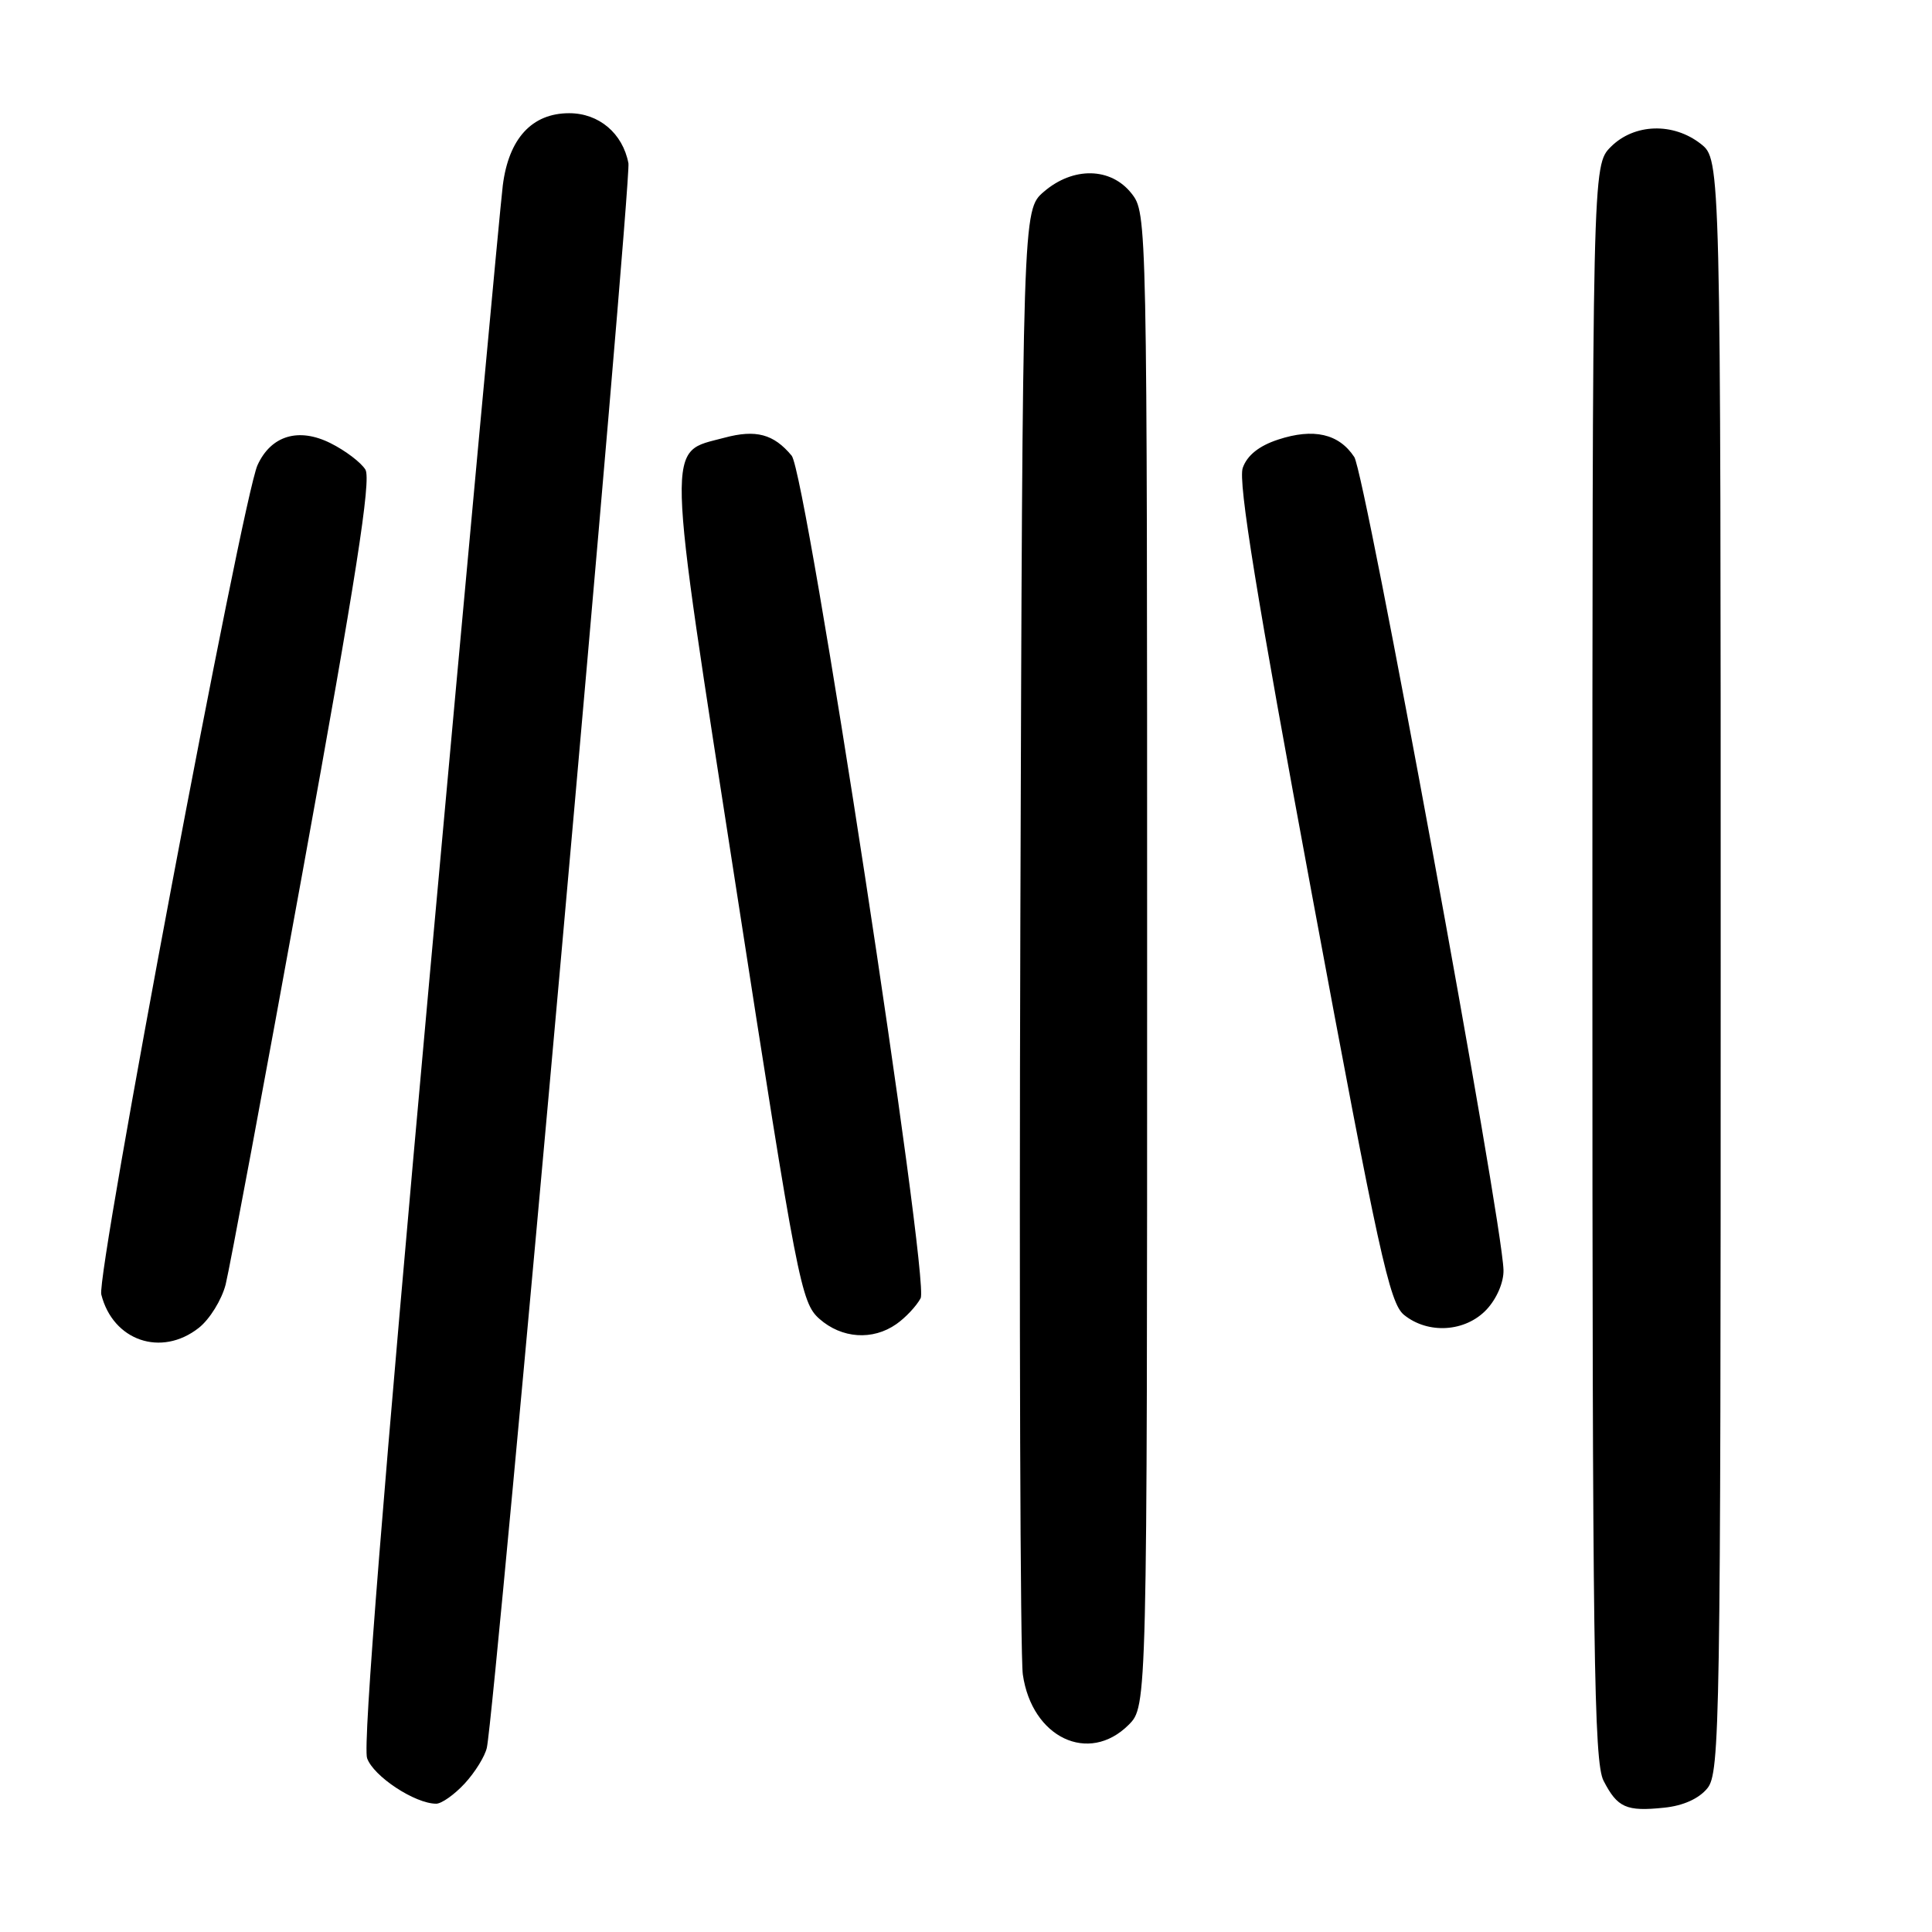 <?xml version="1.0" encoding="UTF-8" standalone="no"?>
<!DOCTYPE svg PUBLIC "-//W3C//DTD SVG 1.1//EN" "http://www.w3.org/Graphics/SVG/1.1/DTD/svg11.dtd" >
<svg xmlns="http://www.w3.org/2000/svg" xmlns:xlink="http://www.w3.org/1999/xlink" version="1.1" viewBox="0 0 256 256">
 <g >
 <path fill="currentColor"
d=" M 226.24 236.95 C 227.90 234.91 228.00 228.44 228.00 127.96 C 228.00 21.15 228.00 21.15 225.37 19.07 C 221.71 16.20 216.55 16.36 213.45 19.45 C 211.00 21.91 211.00 21.91 211.00 127.50 C 211.00 218.74 211.20 233.49 212.48 235.96 C 214.32 239.53 215.49 240.05 220.49 239.53 C 223.02 239.28 225.12 238.33 226.24 236.95 Z  M 61.57 236.33 C 62.93 234.86 64.26 232.72 64.51 231.58 C 65.57 226.84 83.70 23.89 83.27 21.63 C 82.51 17.66 79.36 15.00 75.42 15.00 C 70.48 15.00 67.40 18.36 66.62 24.59 C 66.28 27.29 61.90 74.71 56.88 129.96 C 50.80 197.03 48.06 231.27 48.64 232.96 C 49.47 235.36 54.98 239.00 57.80 239.00 C 58.51 239.00 60.21 237.80 61.57 236.33 Z  M 149.55 228.55 C 152.00 226.09 152.00 226.09 152.00 127.18 C 152.00 28.63 151.99 28.26 149.93 25.63 C 147.19 22.16 142.20 22.06 138.31 25.41 C 135.50 27.83 135.50 27.83 135.20 122.66 C 135.04 174.82 135.19 219.47 135.53 221.88 C 136.73 230.25 144.26 233.83 149.55 228.55 Z  M 26.34 175.95 C 27.78 174.82 29.38 172.23 29.90 170.20 C 30.41 168.16 35.03 143.43 40.15 115.23 C 47.15 76.72 49.21 63.54 48.42 62.23 C 47.84 61.28 45.76 59.70 43.79 58.72 C 39.56 56.61 35.91 57.71 34.12 61.64 C 32.13 66.01 12.75 168.87 13.42 171.52 C 14.96 177.66 21.37 179.86 26.34 175.95 Z  M 118.77 175.45 C 119.99 174.60 121.44 173.05 121.99 172.02 C 123.22 169.72 106.84 62.72 104.90 60.38 C 102.52 57.51 100.16 56.88 95.99 58.00 C 88.23 60.09 88.15 57.12 97.59 118.00 C 105.65 170.03 106.15 172.60 108.57 174.75 C 111.53 177.37 115.63 177.65 118.77 175.45 Z  M 196.98 173.52 C 198.33 172.08 199.27 169.89 199.22 168.27 C 199.03 161.58 180.88 62.75 179.45 60.56 C 177.42 57.47 174.06 56.70 169.35 58.25 C 166.82 59.08 165.25 60.34 164.67 62.00 C 164.03 63.82 166.53 79.19 173.83 118.48 C 182.66 166.02 184.12 172.68 186.04 174.23 C 189.24 176.82 194.18 176.50 196.98 173.52 Z "/>
</g>
</svg>